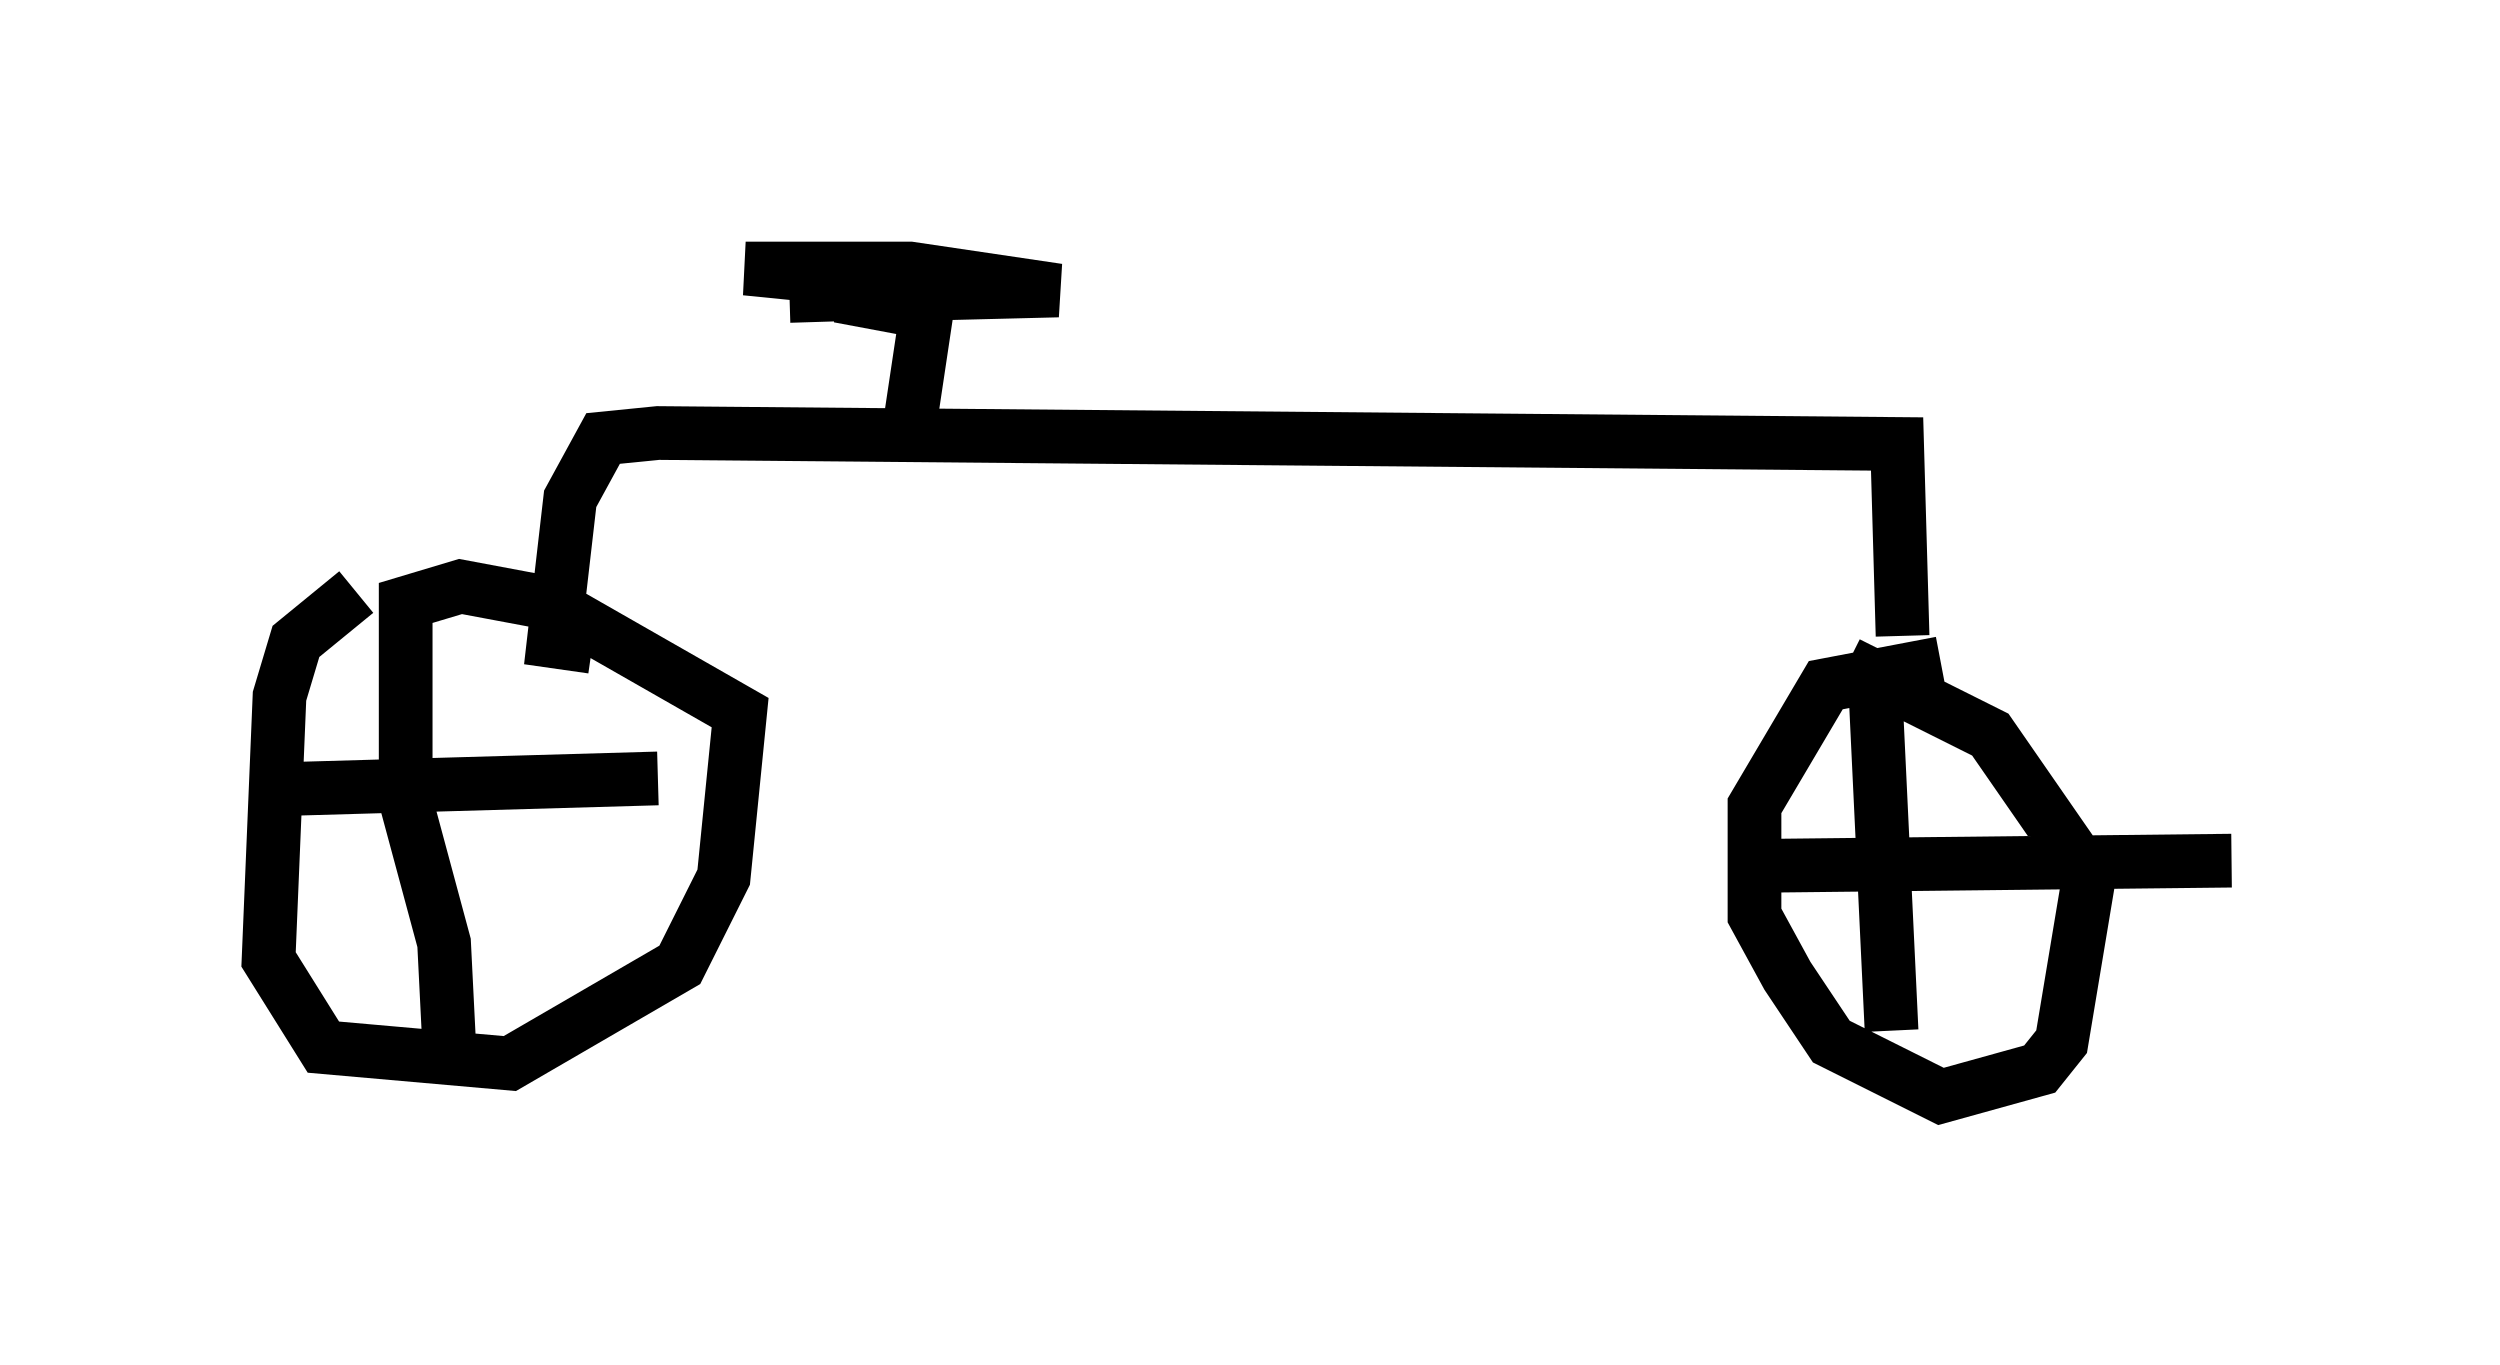 <?xml version="1.0" encoding="utf-8" ?>
<svg baseProfile="full" height="25.415" version="1.1" width="46.546" xmlns="http://www.w3.org/2000/svg" xmlns:ev="http://www.w3.org/2001/xml-events" xmlns:xlink="http://www.w3.org/1999/xlink"><defs /><rect fill="white" height="25.415" width="46.546" x="0" y="0" /><path d="M7.756, 10.921 m-1.123, 0.102 l-1.123, 0.919 -0.306, 1.021 l-0.204, 4.9 1.021, 1.633 l3.471, 0.306 3.165, -1.838 l0.817, -1.633 0.306, -3.063 l-3.573, -2.042 -1.633, -0.306 l-1.021, 0.306 0.0, 3.675 l0.715, 2.654 0.102, 2.042 m-3.267, -4.9 l7.146, -0.204 m23.888, -2.144 l-2.144, 0.408 -1.327, 2.246 l0.0, 2.042 0.613, 1.123 l0.817, 1.225 2.042, 1.021 l1.838, -0.51 0.408, -0.51 l0.51, -3.063 -1.838, -2.654 l-2.654, -1.327 m0.51, 0.408 l0.306, 6.431 m-2.96, -3.063 l9.29, -0.102 m-6.125, -4.185 l-0.102, -3.573 -23.071, -0.204 l-1.021, 0.102 -0.613, 1.123 l-0.306, 2.654 0.715, 0.102 m5.921, -4.185 l0.306, -2.042 -1.633, -0.306 l4.083, -0.102 -2.756, -0.408 l-3.063, 0.0 4.083, 0.408 l-3.267, 0.102 " fill="none" stroke="black" stroke-width="1" /></svg>